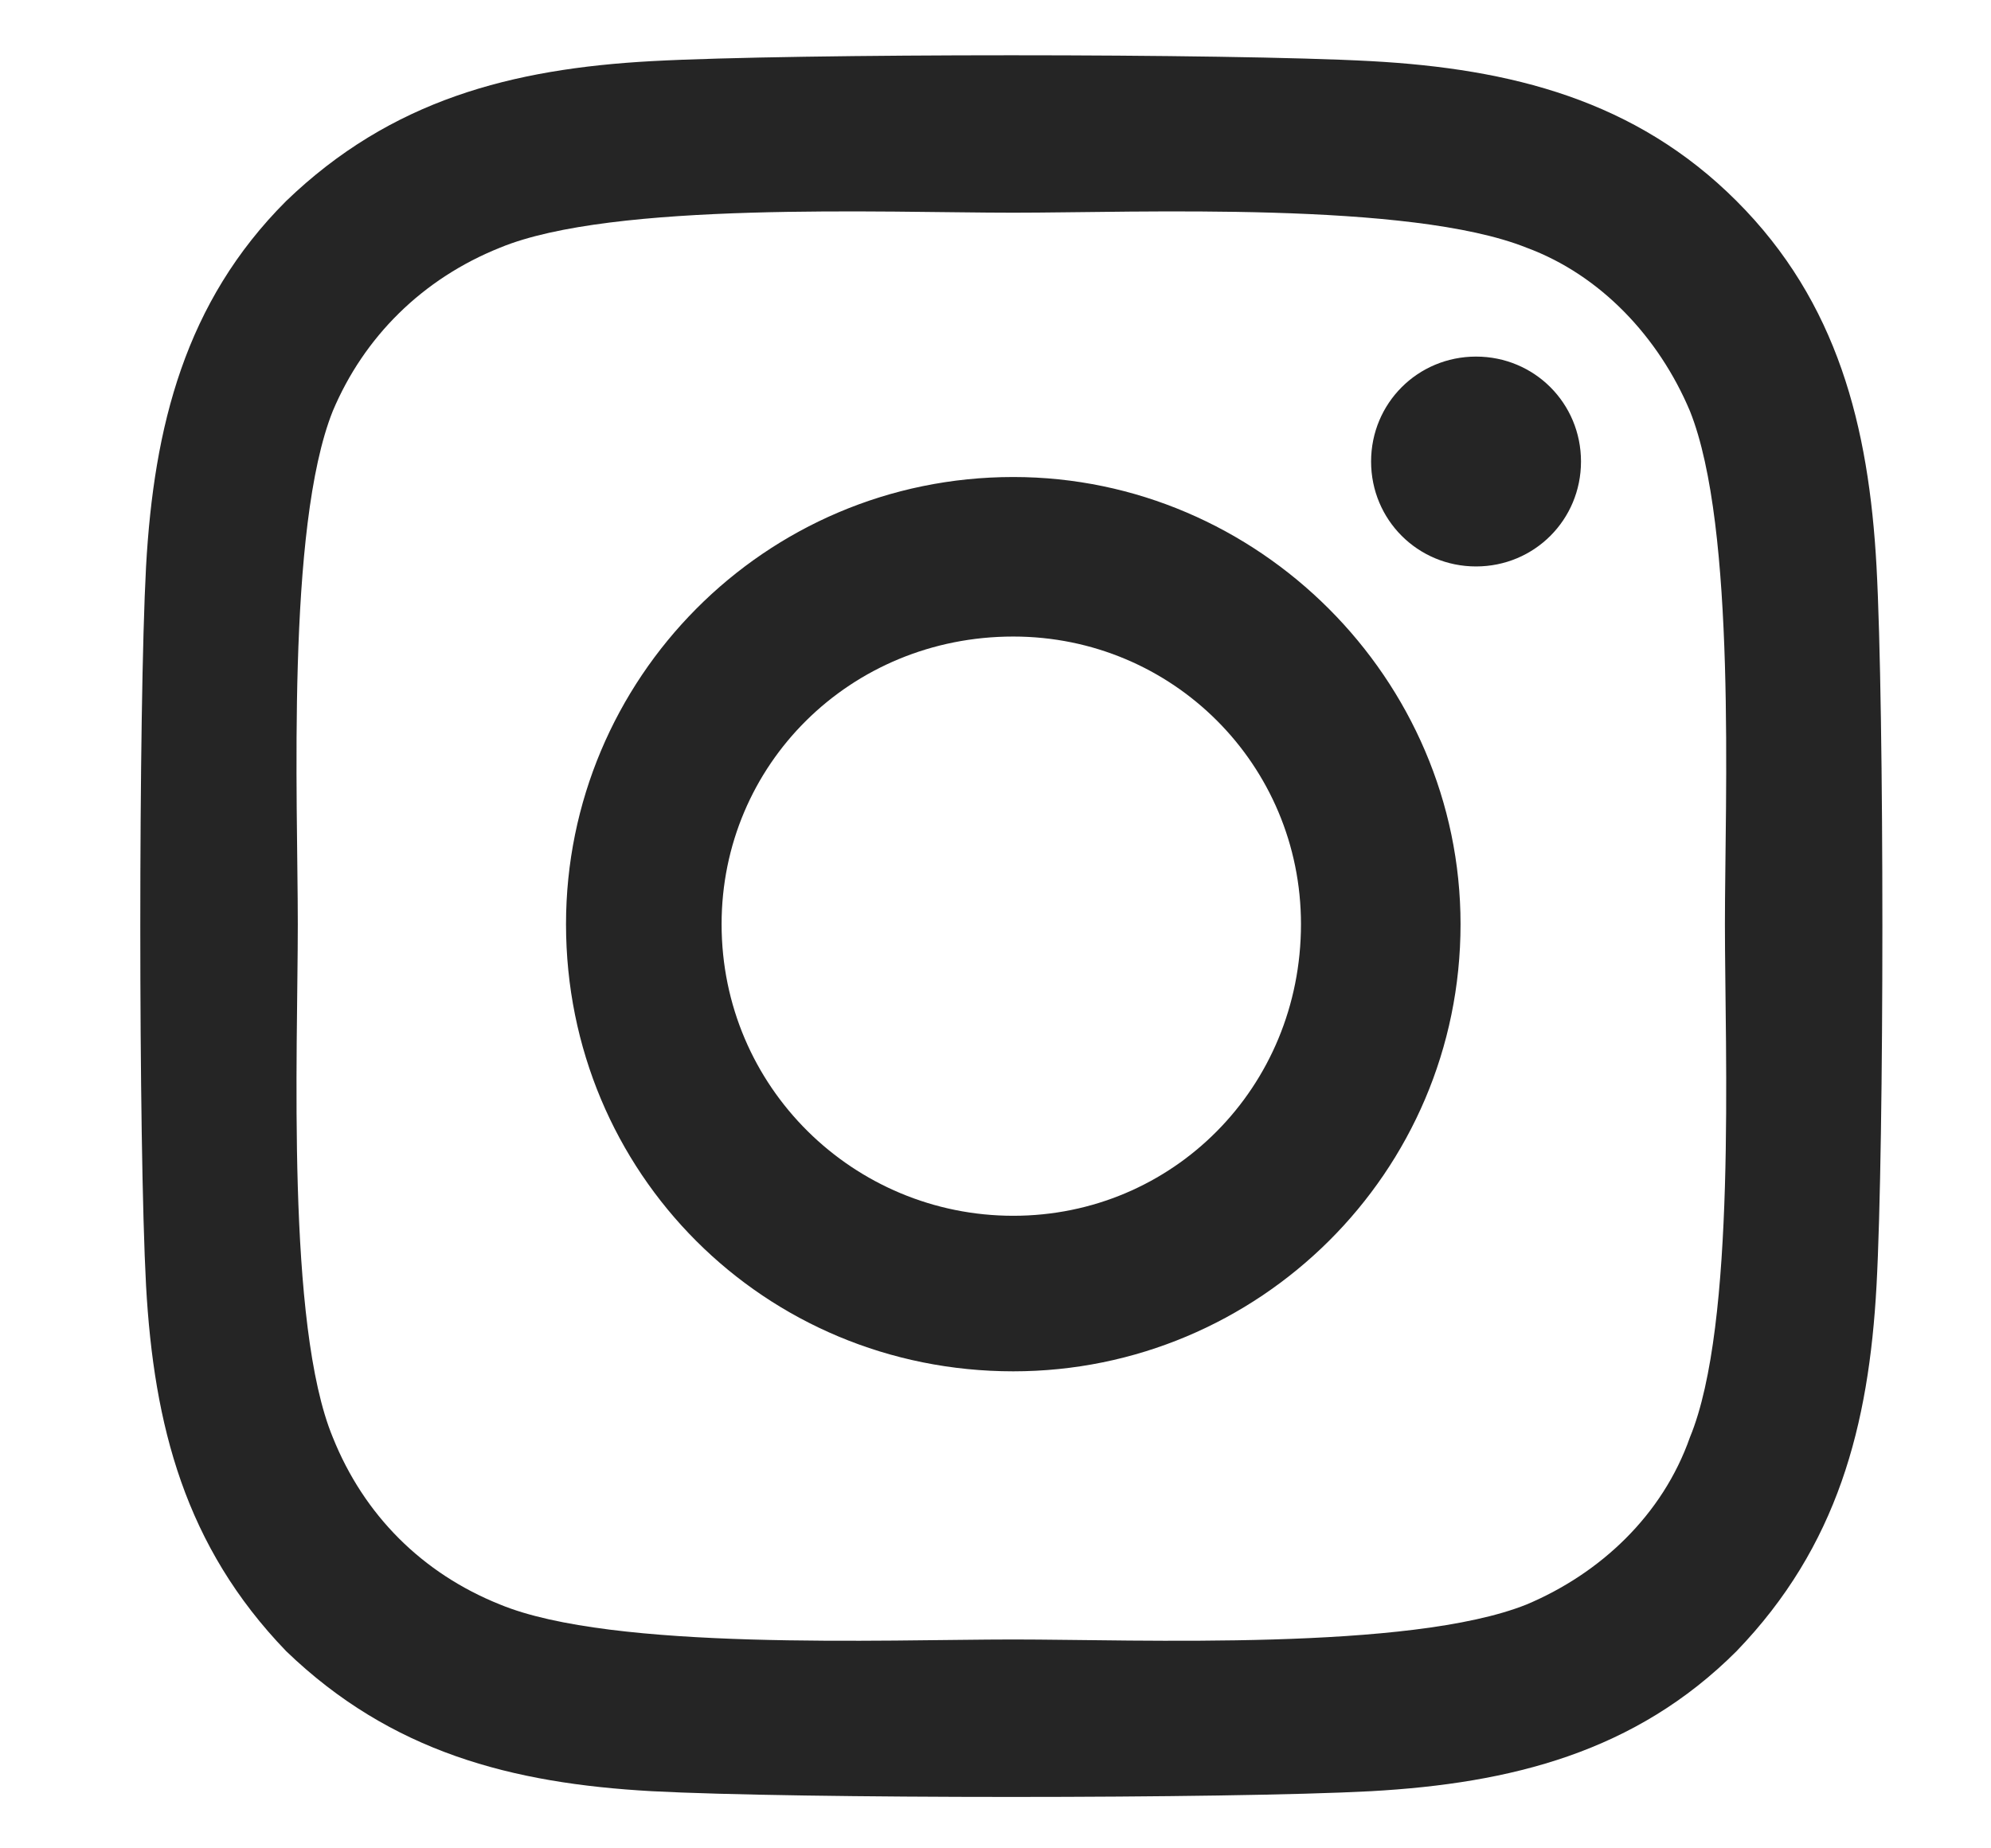 <svg width="14" height="13" viewBox="0 0 14 13" fill="none" xmlns="http://www.w3.org/2000/svg">
<path d="M7.125 3.355C8.848 3.355 10.27 4.777 10.27 6.5C10.27 8.25 8.848 9.645 7.125 9.645C5.375 9.645 3.98 8.25 3.98 6.5C3.98 4.777 5.375 3.355 7.125 3.355ZM7.125 8.551C8.246 8.551 9.148 7.648 9.148 6.5C9.148 5.379 8.246 4.477 7.125 4.477C5.977 4.477 5.074 5.379 5.074 6.5C5.074 7.648 6.004 8.551 7.125 8.551ZM11.117 3.246C11.117 3.656 10.789 3.984 10.379 3.984C9.969 3.984 9.641 3.656 9.641 3.246C9.641 2.836 9.969 2.508 10.379 2.508C10.789 2.508 11.117 2.836 11.117 3.246ZM13.195 3.984C13.25 4.996 13.25 8.031 13.195 9.043C13.141 10.027 12.922 10.875 12.211 11.613C11.5 12.324 10.625 12.543 9.641 12.598C8.629 12.652 5.594 12.652 4.582 12.598C3.598 12.543 2.75 12.324 2.012 11.613C1.301 10.875 1.082 10.027 1.027 9.043C0.973 8.031 0.973 4.996 1.027 3.984C1.082 3 1.301 2.125 2.012 1.414C2.75 0.703 3.598 0.484 4.582 0.43C5.594 0.375 8.629 0.375 9.641 0.43C10.625 0.484 11.5 0.703 12.211 1.414C12.922 2.125 13.141 3 13.195 3.984ZM11.883 10.109C12.211 9.316 12.129 7.402 12.129 6.5C12.129 5.625 12.211 3.711 11.883 2.891C11.664 2.371 11.254 1.934 10.734 1.742C9.914 1.414 8 1.496 7.125 1.496C6.223 1.496 4.309 1.414 3.516 1.742C2.969 1.961 2.559 2.371 2.34 2.891C2.012 3.711 2.094 5.625 2.094 6.5C2.094 7.402 2.012 9.316 2.34 10.109C2.559 10.656 2.969 11.066 3.516 11.285C4.309 11.613 6.223 11.531 7.125 11.531C8 11.531 9.914 11.613 10.734 11.285C11.254 11.066 11.691 10.656 11.883 10.109Z" fill="#252525"/>
</svg>
